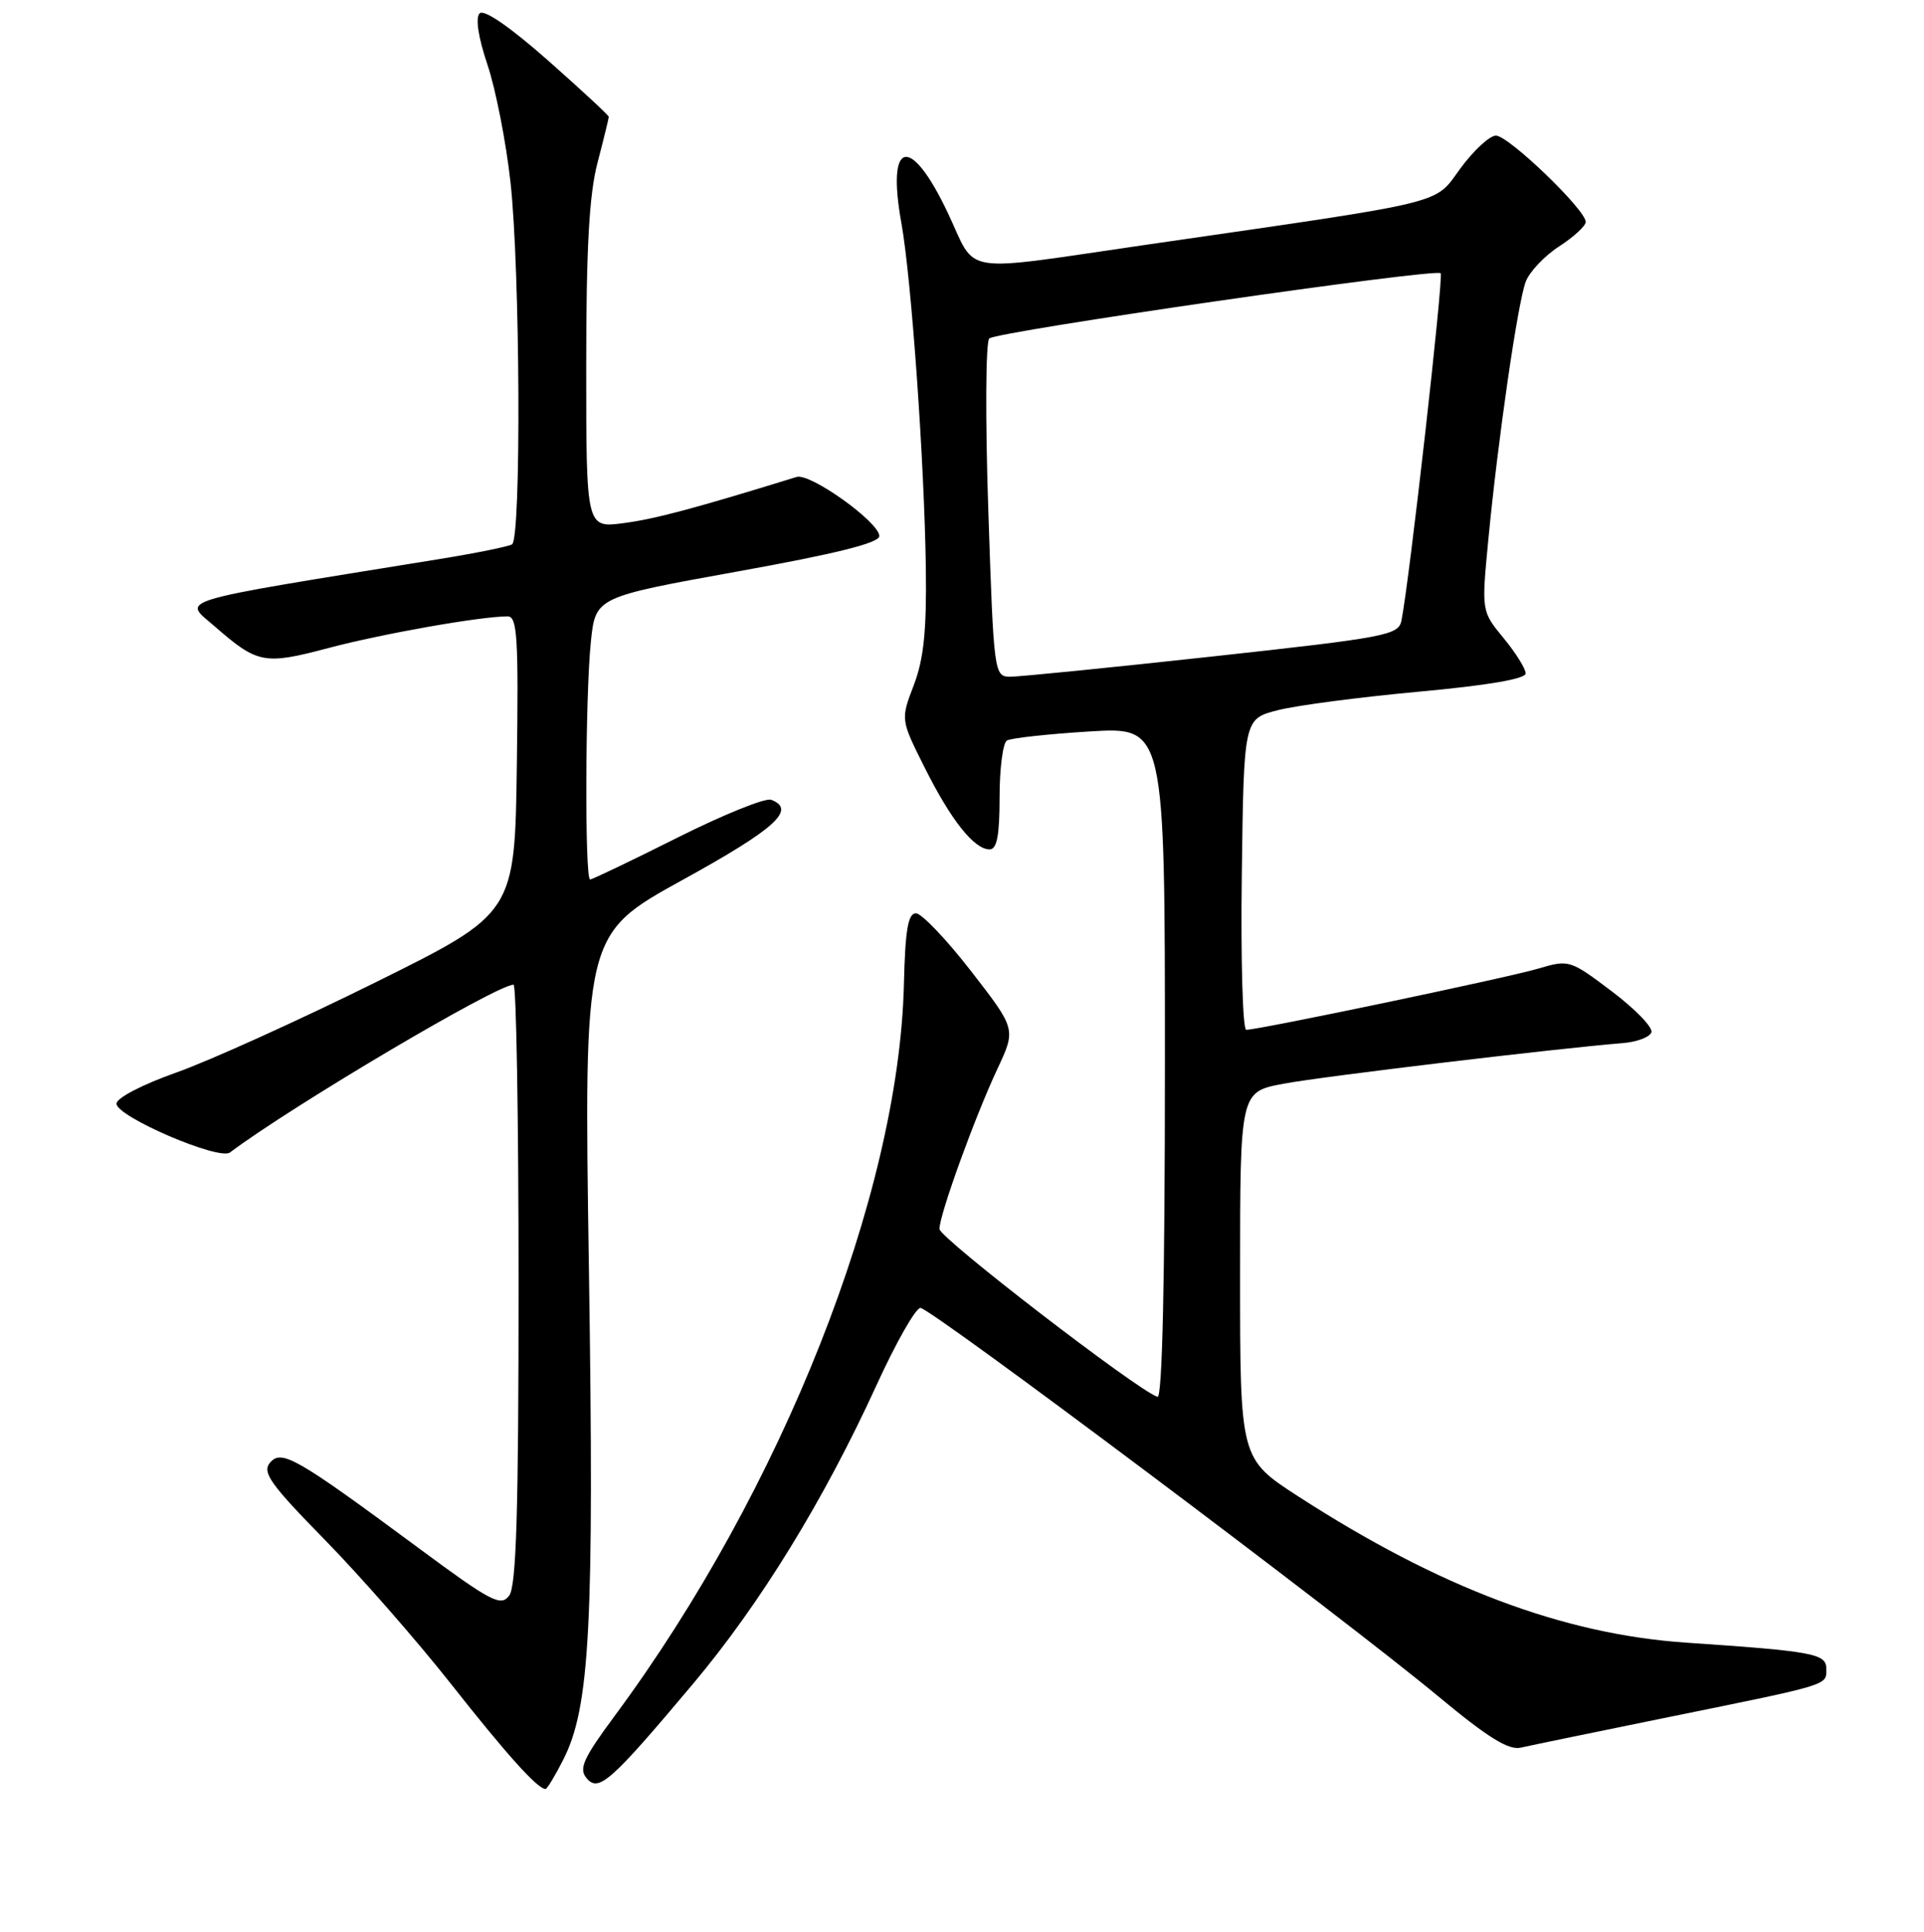 <?xml version="1.0" encoding="UTF-8" standalone="no"?>
<!DOCTYPE svg PUBLIC "-//W3C//DTD SVG 1.1//EN" "http://www.w3.org/Graphics/SVG/1.1/DTD/svg11.dtd" >
<svg xmlns="http://www.w3.org/2000/svg" xmlns:xlink="http://www.w3.org/1999/xlink" version="1.1" viewBox="0 0 256 257">
 <g >
 <path fill="currentColor"
d=" M 74.93 234.13 C 78.50 227.15 79.07 216.23 78.36 168.90 C 77.68 124.30 77.68 124.30 90.84 117.05 C 103.19 110.25 106.00 107.70 102.61 106.40 C 101.85 106.11 96.23 108.38 90.13 111.44 C 84.03 114.50 78.80 117.00 78.52 117.00 C 77.79 117.00 77.87 92.53 78.62 85.36 C 79.24 79.44 79.24 79.44 98.12 76.03 C 111.23 73.67 117.00 72.23 117.00 71.32 C 117.00 69.47 107.80 62.90 106.00 63.45 C 92.47 67.63 87.19 69.04 83.01 69.59 C 78.00 70.26 78.00 70.26 78.00 48.84 C 78.00 33.03 78.39 25.91 79.50 21.66 C 80.33 18.49 81.00 15.74 81.00 15.54 C 81.00 15.34 77.34 11.96 72.88 8.01 C 67.83 3.56 64.40 1.20 63.82 1.78 C 63.24 2.36 63.63 4.95 64.86 8.61 C 65.95 11.85 67.33 18.87 67.92 24.21 C 69.21 35.80 69.37 71.66 68.13 72.42 C 67.66 72.71 63.27 73.60 58.38 74.39 C 22.31 80.23 24.31 79.63 28.59 83.35 C 34.28 88.31 35.17 88.47 43.70 86.21 C 50.87 84.31 63.94 82.00 67.54 82.00 C 68.83 82.00 69.00 84.73 68.77 101.75 C 68.50 121.50 68.50 121.50 50.00 130.67 C 39.83 135.71 27.90 141.11 23.50 142.67 C 18.94 144.28 15.50 146.07 15.50 146.83 C 15.50 148.55 29.14 154.42 30.60 153.32 C 38.83 147.13 66.09 131.00 68.33 131.00 C 68.70 131.00 69.00 148.91 69.00 170.81 C 69.00 201.11 68.70 211.01 67.75 212.28 C 66.63 213.76 65.35 213.09 55.70 205.95 C 39.38 193.88 37.44 192.77 35.92 194.60 C 34.85 195.88 35.98 197.46 43.18 204.81 C 47.87 209.59 55.43 218.22 59.99 224.00 C 67.43 233.44 71.53 238.00 72.59 238.00 C 72.79 238.00 73.85 236.26 74.93 234.13 Z  M 92.22 224.00 C 101.16 213.36 109.62 199.59 116.63 184.27 C 119.21 178.62 121.84 174.00 122.47 174.00 C 123.84 174.00 178.67 215.13 191.34 225.65 C 197.93 231.13 200.72 232.87 202.34 232.50 C 203.53 232.23 212.38 230.40 222.00 228.44 C 243.73 224.02 243.00 224.24 243.00 222.00 C 243.00 220.00 241.33 219.68 224.35 218.53 C 207.96 217.41 191.51 211.21 172.75 199.08 C 165.00 194.07 165.00 194.07 165.00 169.66 C 165.00 145.26 165.00 145.26 170.75 144.18 C 175.87 143.21 207.02 139.49 215.92 138.77 C 217.81 138.62 219.52 137.97 219.73 137.33 C 219.94 136.68 217.58 134.24 214.47 131.89 C 208.90 127.69 208.78 127.65 204.67 128.86 C 200.57 130.08 167.51 137.00 165.82 137.00 C 165.35 137.00 165.08 127.69 165.23 116.31 C 165.50 95.63 165.50 95.63 170.03 94.48 C 172.52 93.84 180.95 92.74 188.78 92.02 C 197.93 91.18 203.00 90.32 203.00 89.59 C 203.00 88.97 201.68 86.85 200.06 84.89 C 197.12 81.32 197.12 81.32 198.02 71.91 C 199.31 58.45 201.94 40.29 203.01 37.47 C 203.51 36.15 205.51 34.04 207.45 32.78 C 209.39 31.53 210.98 30.06 210.99 29.53 C 211.01 27.92 200.68 18.00 199.03 18.04 C 198.19 18.06 196.07 20.02 194.32 22.40 C 190.74 27.27 193.26 26.66 153.00 32.49 C 127.09 36.24 130.11 36.72 126.08 28.25 C 121.13 17.84 117.93 18.57 119.93 29.64 C 121.27 37.10 123.00 61.52 123.19 75.66 C 123.30 83.90 122.91 87.67 121.59 91.14 C 119.83 95.73 119.83 95.73 123.03 102.11 C 126.52 109.10 129.62 113.00 131.67 113.00 C 132.65 113.00 133.00 111.16 133.00 106.06 C 133.00 102.24 133.44 98.85 133.97 98.52 C 134.50 98.19 139.45 97.65 144.97 97.31 C 155.00 96.70 155.00 96.70 155.00 141.43 C 155.00 170.51 154.65 186.05 154.01 185.83 C 151.27 184.91 125.00 164.68 125.00 163.50 C 125.00 161.60 129.69 148.65 132.71 142.20 C 135.19 136.91 135.19 136.91 129.21 129.20 C 125.93 124.97 122.62 121.50 121.87 121.50 C 120.82 121.50 120.44 123.74 120.27 131.00 C 119.58 158.93 104.04 198.22 81.79 228.27 C 77.61 233.92 76.99 235.29 78.04 236.55 C 79.64 238.48 81.22 237.08 92.22 224.00 Z  M 131.50 67.92 C 131.09 55.60 131.15 45.48 131.63 45.03 C 132.65 44.09 190.99 35.66 191.69 36.35 C 192.10 36.77 187.53 77.29 186.47 82.57 C 186.08 84.50 184.44 84.81 161.28 87.34 C 147.65 88.83 135.54 90.04 134.37 90.03 C 132.28 90.00 132.22 89.55 131.50 67.92 Z "/>
</g>
</svg>